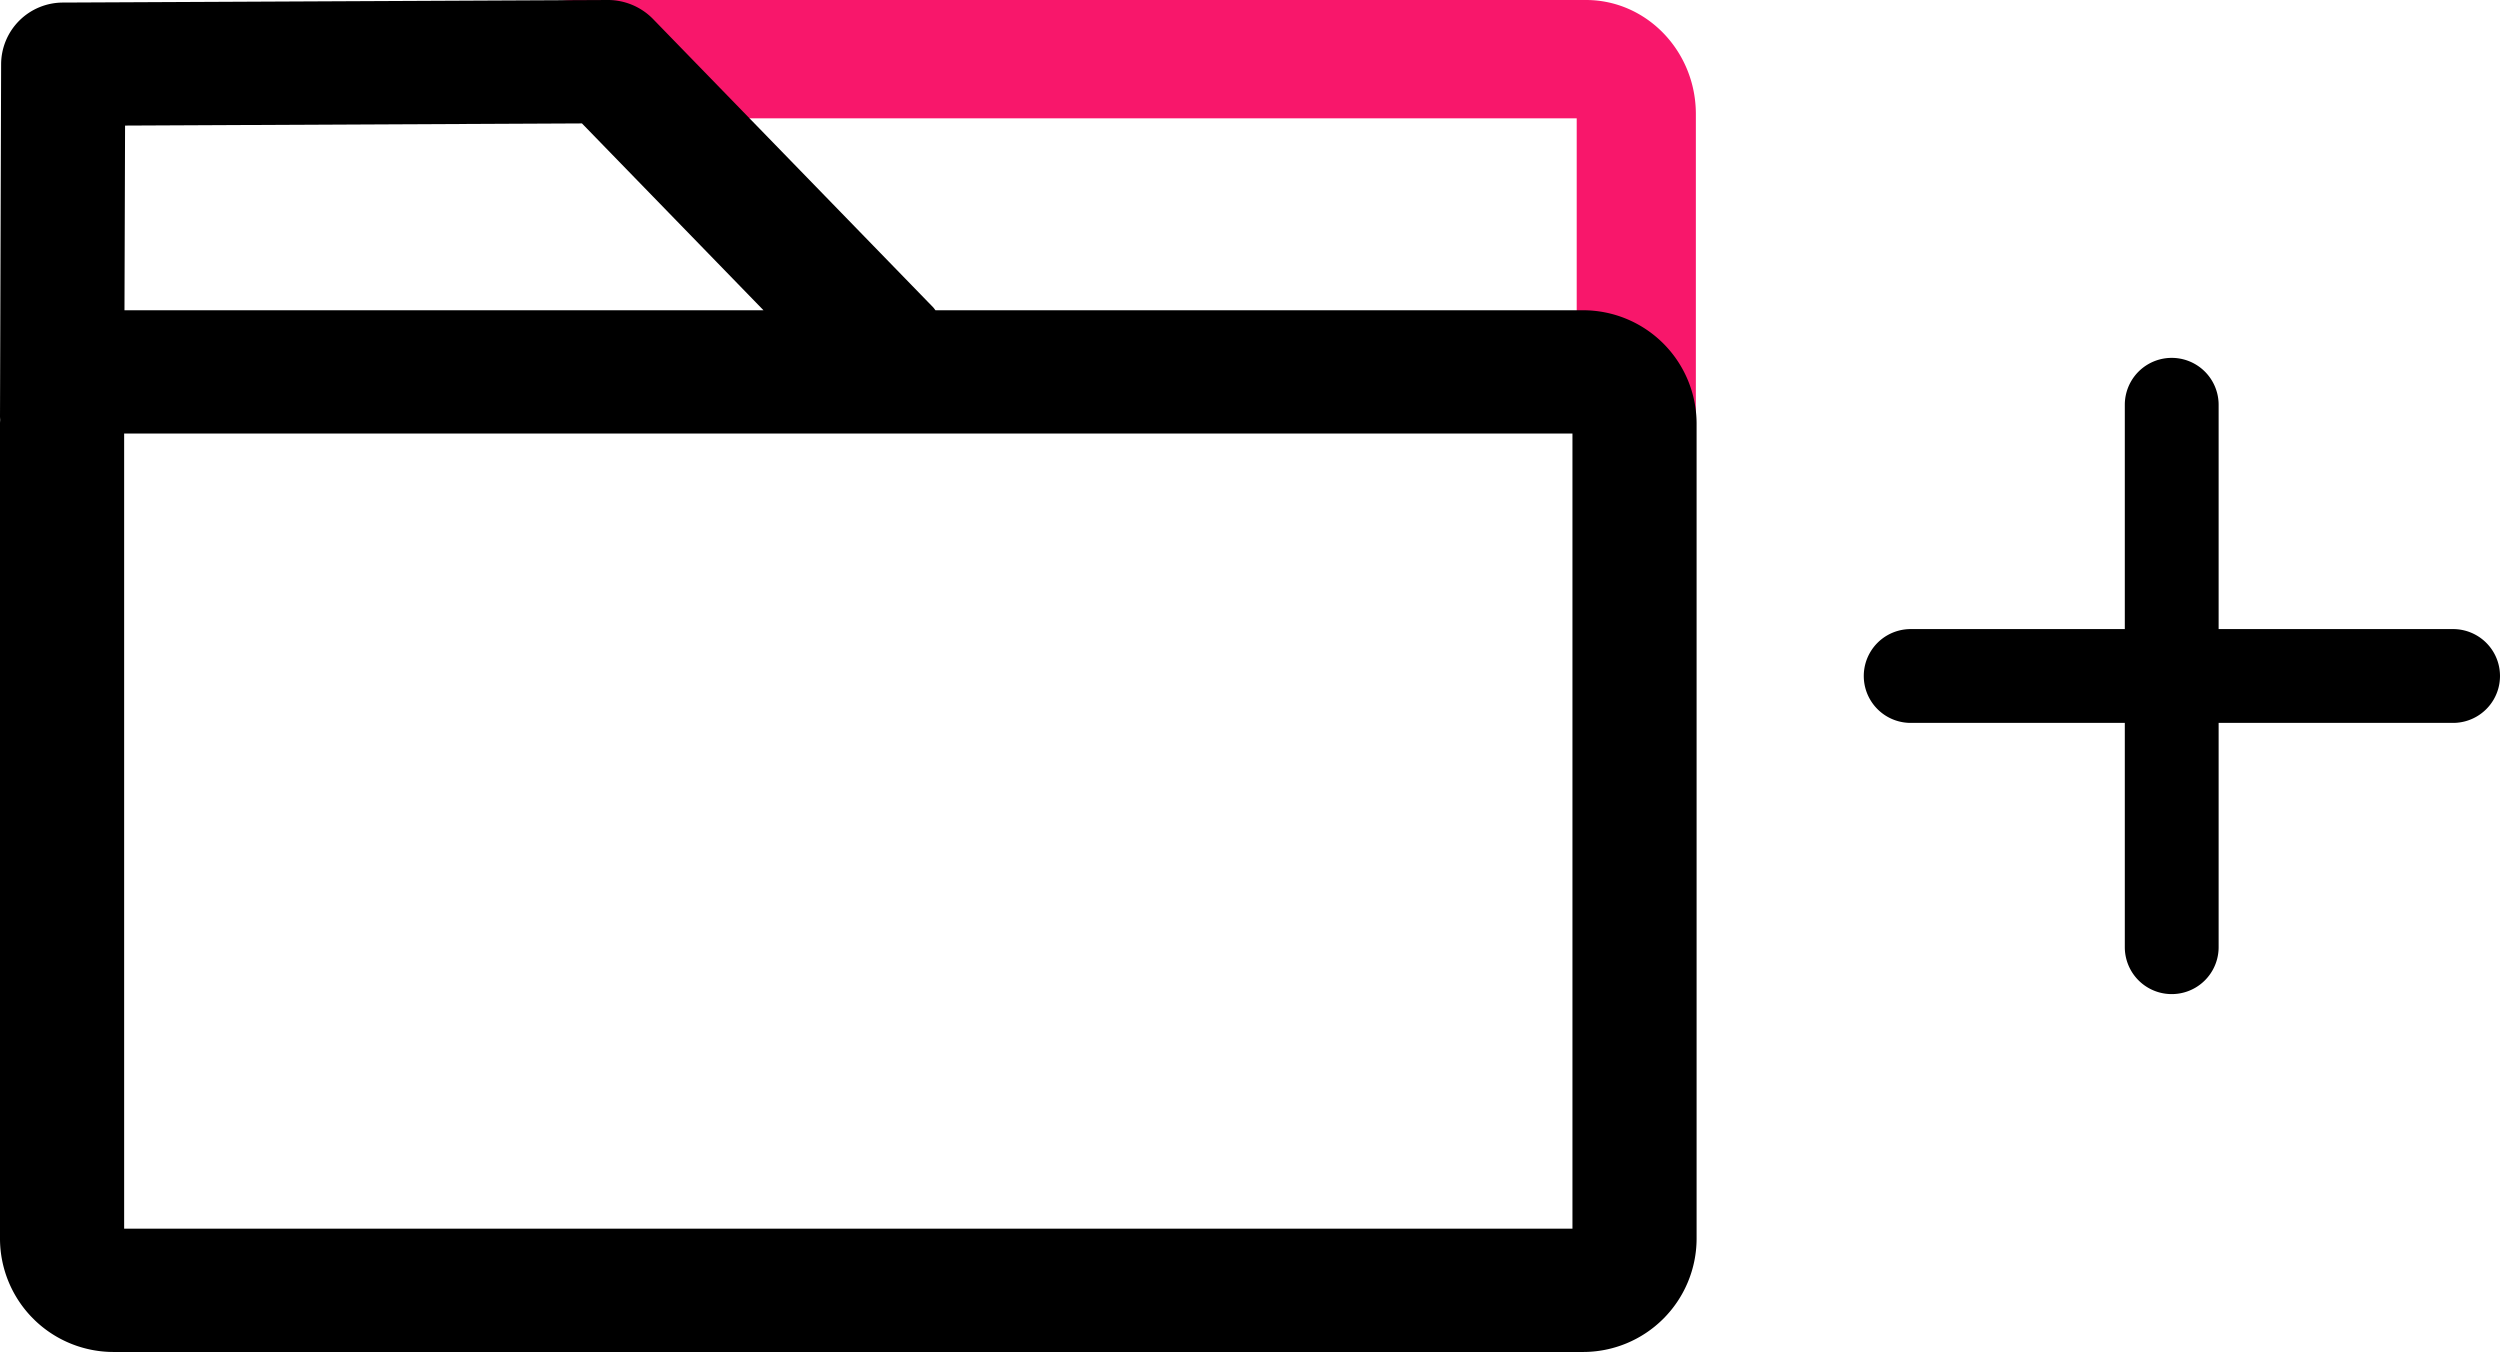 <svg xmlns="http://www.w3.org/2000/svg" viewBox="0 0 471.532 255"><path d="M462.684,118.652H418.462V76.348a8.848,8.848,0,0,0-17.696,0v42.304H360.38a8.848,8.848,0,0,0,0,17.696h40.386v42.304a8.848,8.848,0,0,0,17.696,0V136.348h44.222a8.848,8.848,0,1,0,0-17.696Z"/><path d="M308.624,115.497a11.199,11.199,0,0,1-11.237-11.161V22.321H108.171a11.161,11.161,0,1,1,0-22.321h190.968C310.565,0,319.861,9.651,319.861,21.514v82.822A11.199,11.199,0,0,1,308.624,115.497Zm-9.485-93.175h0Z" style="fill:#f8176b"/><path d="M298.537,58.519H176.444c-.158-.184-.277-.389-.448-.565L123.138,3.553A11.914,11.914,0,0,0,114.658,0L11.864.484A11.668,11.668,0,0,0,.212,12.075L0,78.508c-.001.232.02.458.033.687C.026,79.41,0,79.62,0,79.837v153.846A21.415,21.415,0,0,0,21.463,255h277.073A21.415,21.415,0,0,0,320,233.683V79.837A21.415,21.415,0,0,0,298.537,58.519ZM109.765,23.279,144.006,58.519H23.478l.111-34.834ZM296.585,231.745H23.415V81.774H296.585Z"/></svg>